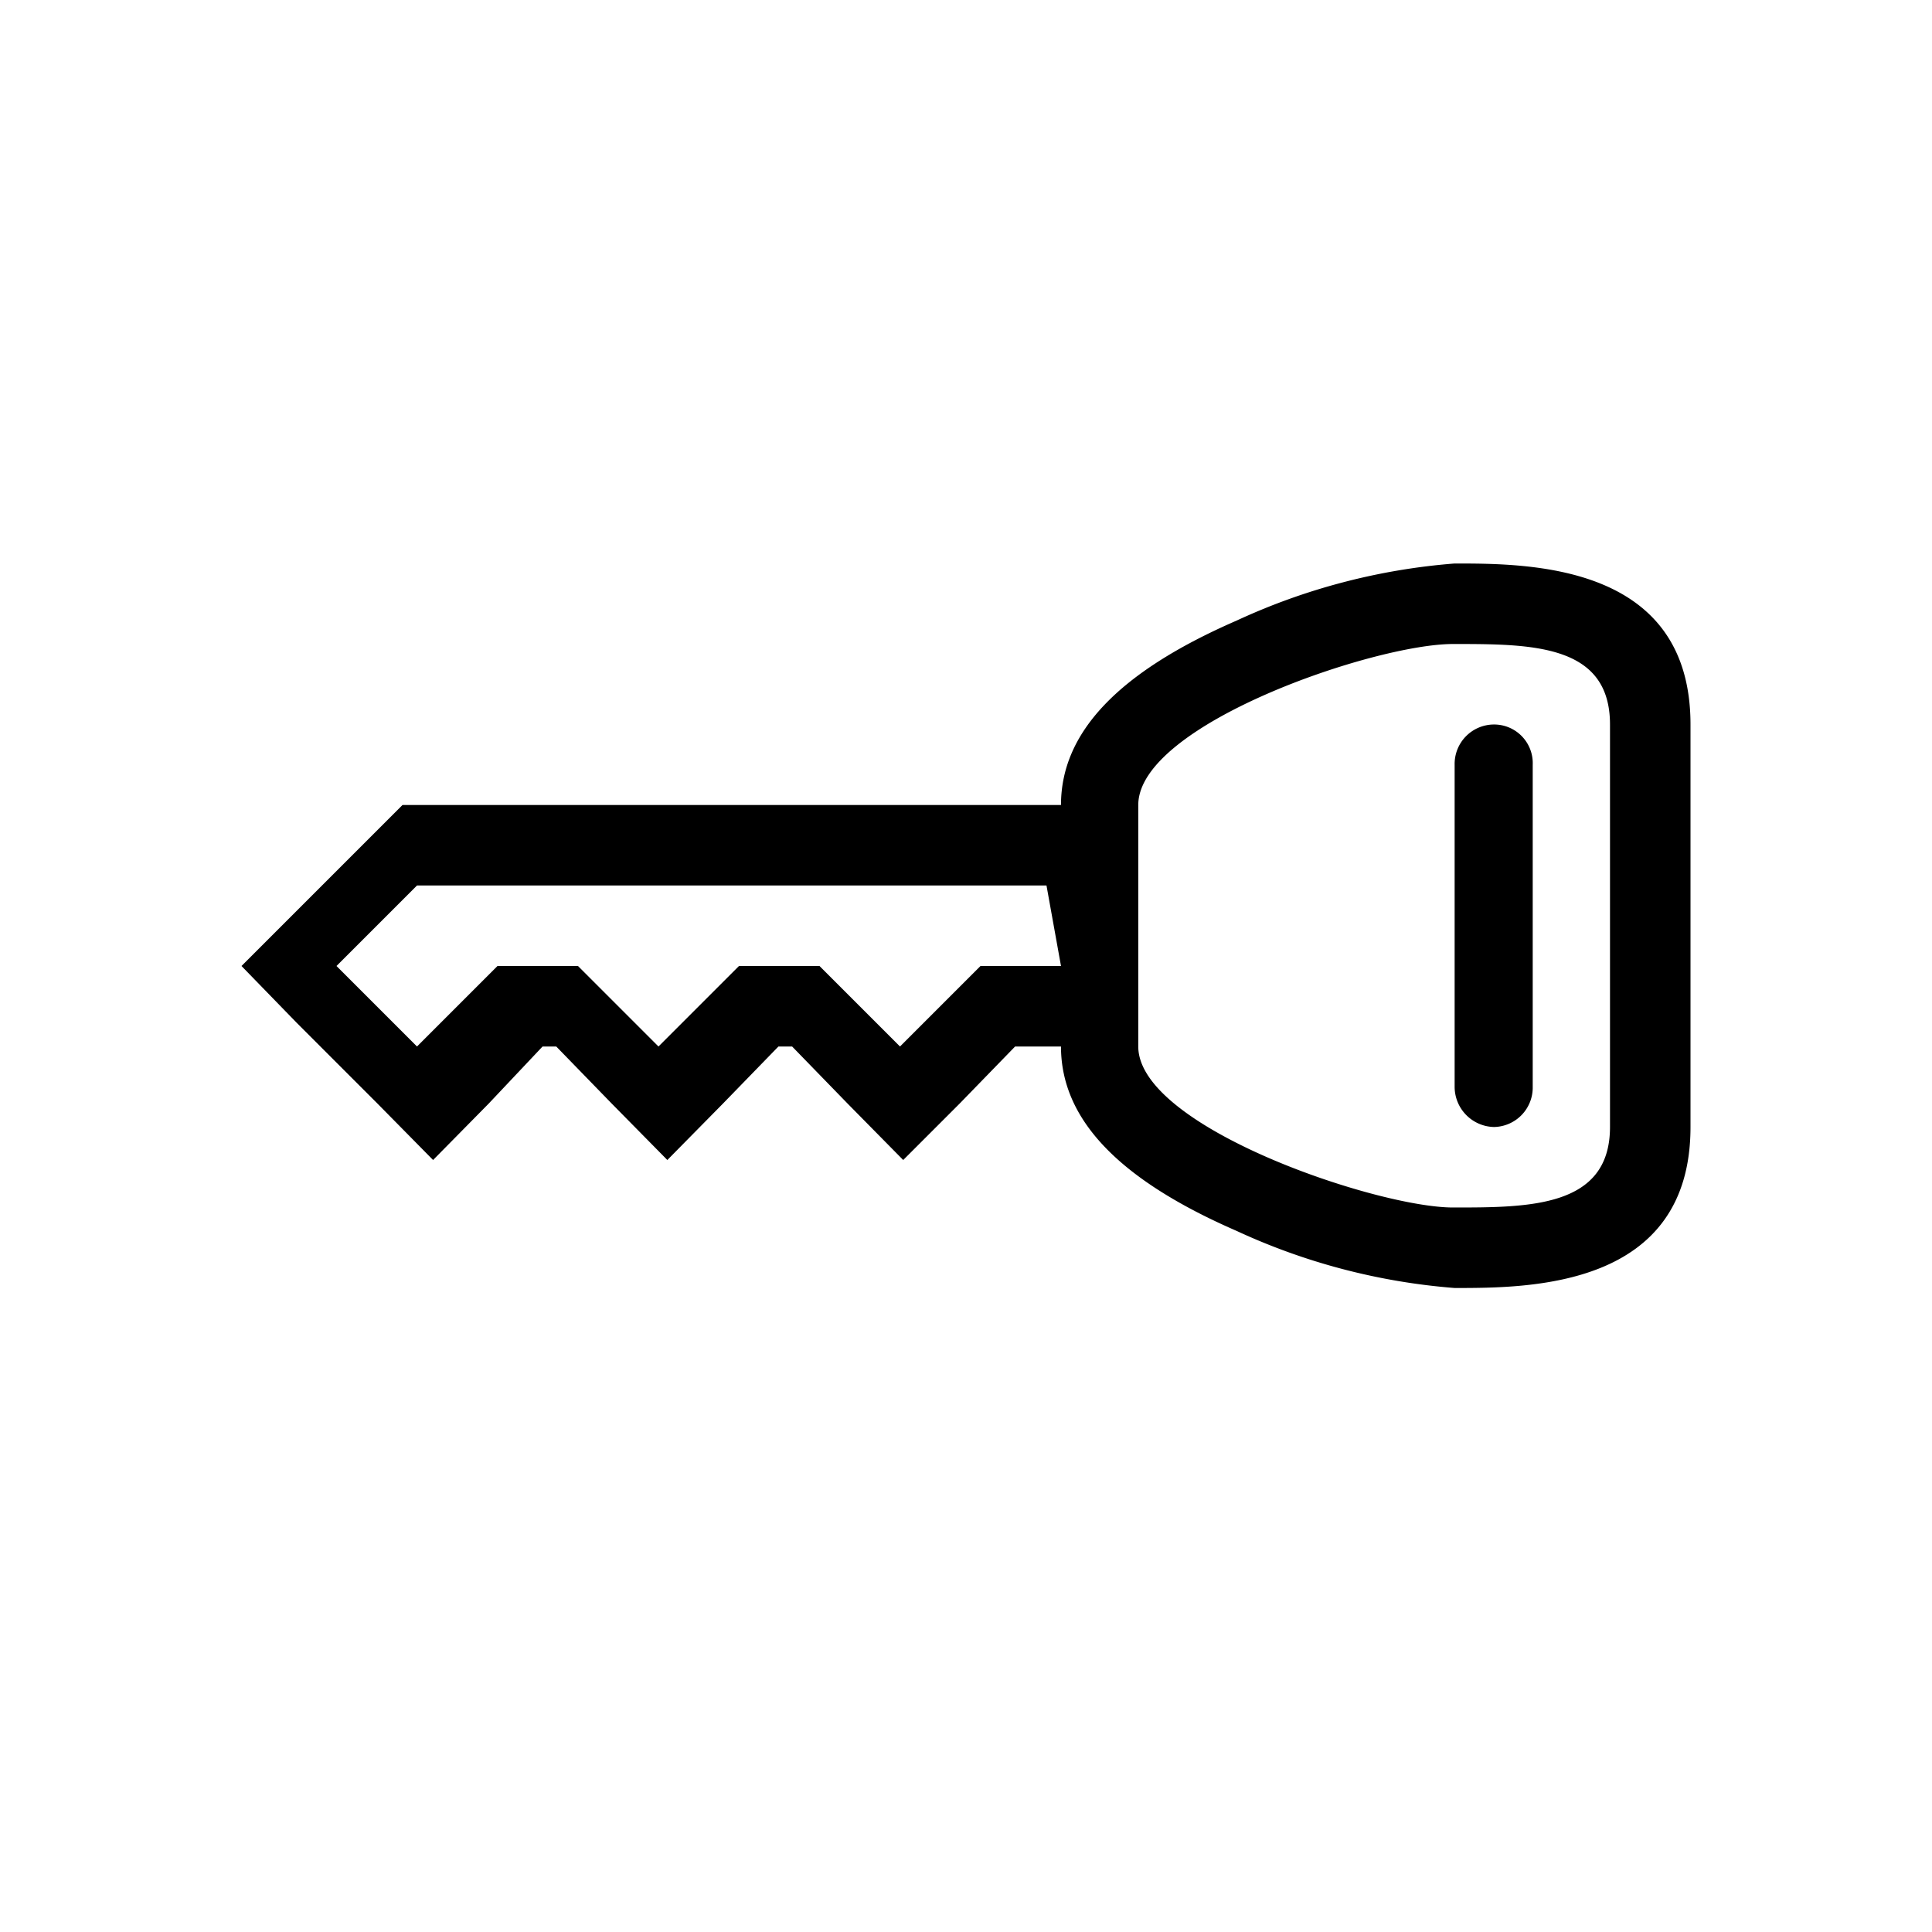 <svg id="Default" xmlns="http://www.w3.org/2000/svg" viewBox="0 0 24 24"><path d="M18.07,7a7.9,7.9,0,0,0-2.71.71c-1.47.64-2.18,1.39-2.18,2.29H5l-.29.29-1,1L3,12l.69.71,1,1,.69.7.69-.7L6.74,13h.17l.69.71.69.7.69-.7L9.67,13h.17l.69.71.69.7.7-.7.69-.71h.57c0,.9.71,1.65,2.18,2.29a7.9,7.9,0,0,0,2.71.71C19,16,21,16,21,14V9C21,7,19,7,18.07,7Zm-4.89,5h-1l-1,1-1-1h-1l-1,1-1-1h-1l-1,1-1-1,1-1h7.82ZM20,14c0,1-1,1-1.95,1s-3.91-1-3.91-2V10c0-1,2.93-2,3.91-2S20,8,20,9Z"/><path d="M18.56,9a.49.49,0,0,0-.49.5v4a.5.5,0,0,0,.49.5.49.49,0,0,0,.48-.5v-4A.48.48,0,0,0,18.56,9Z"/></svg>